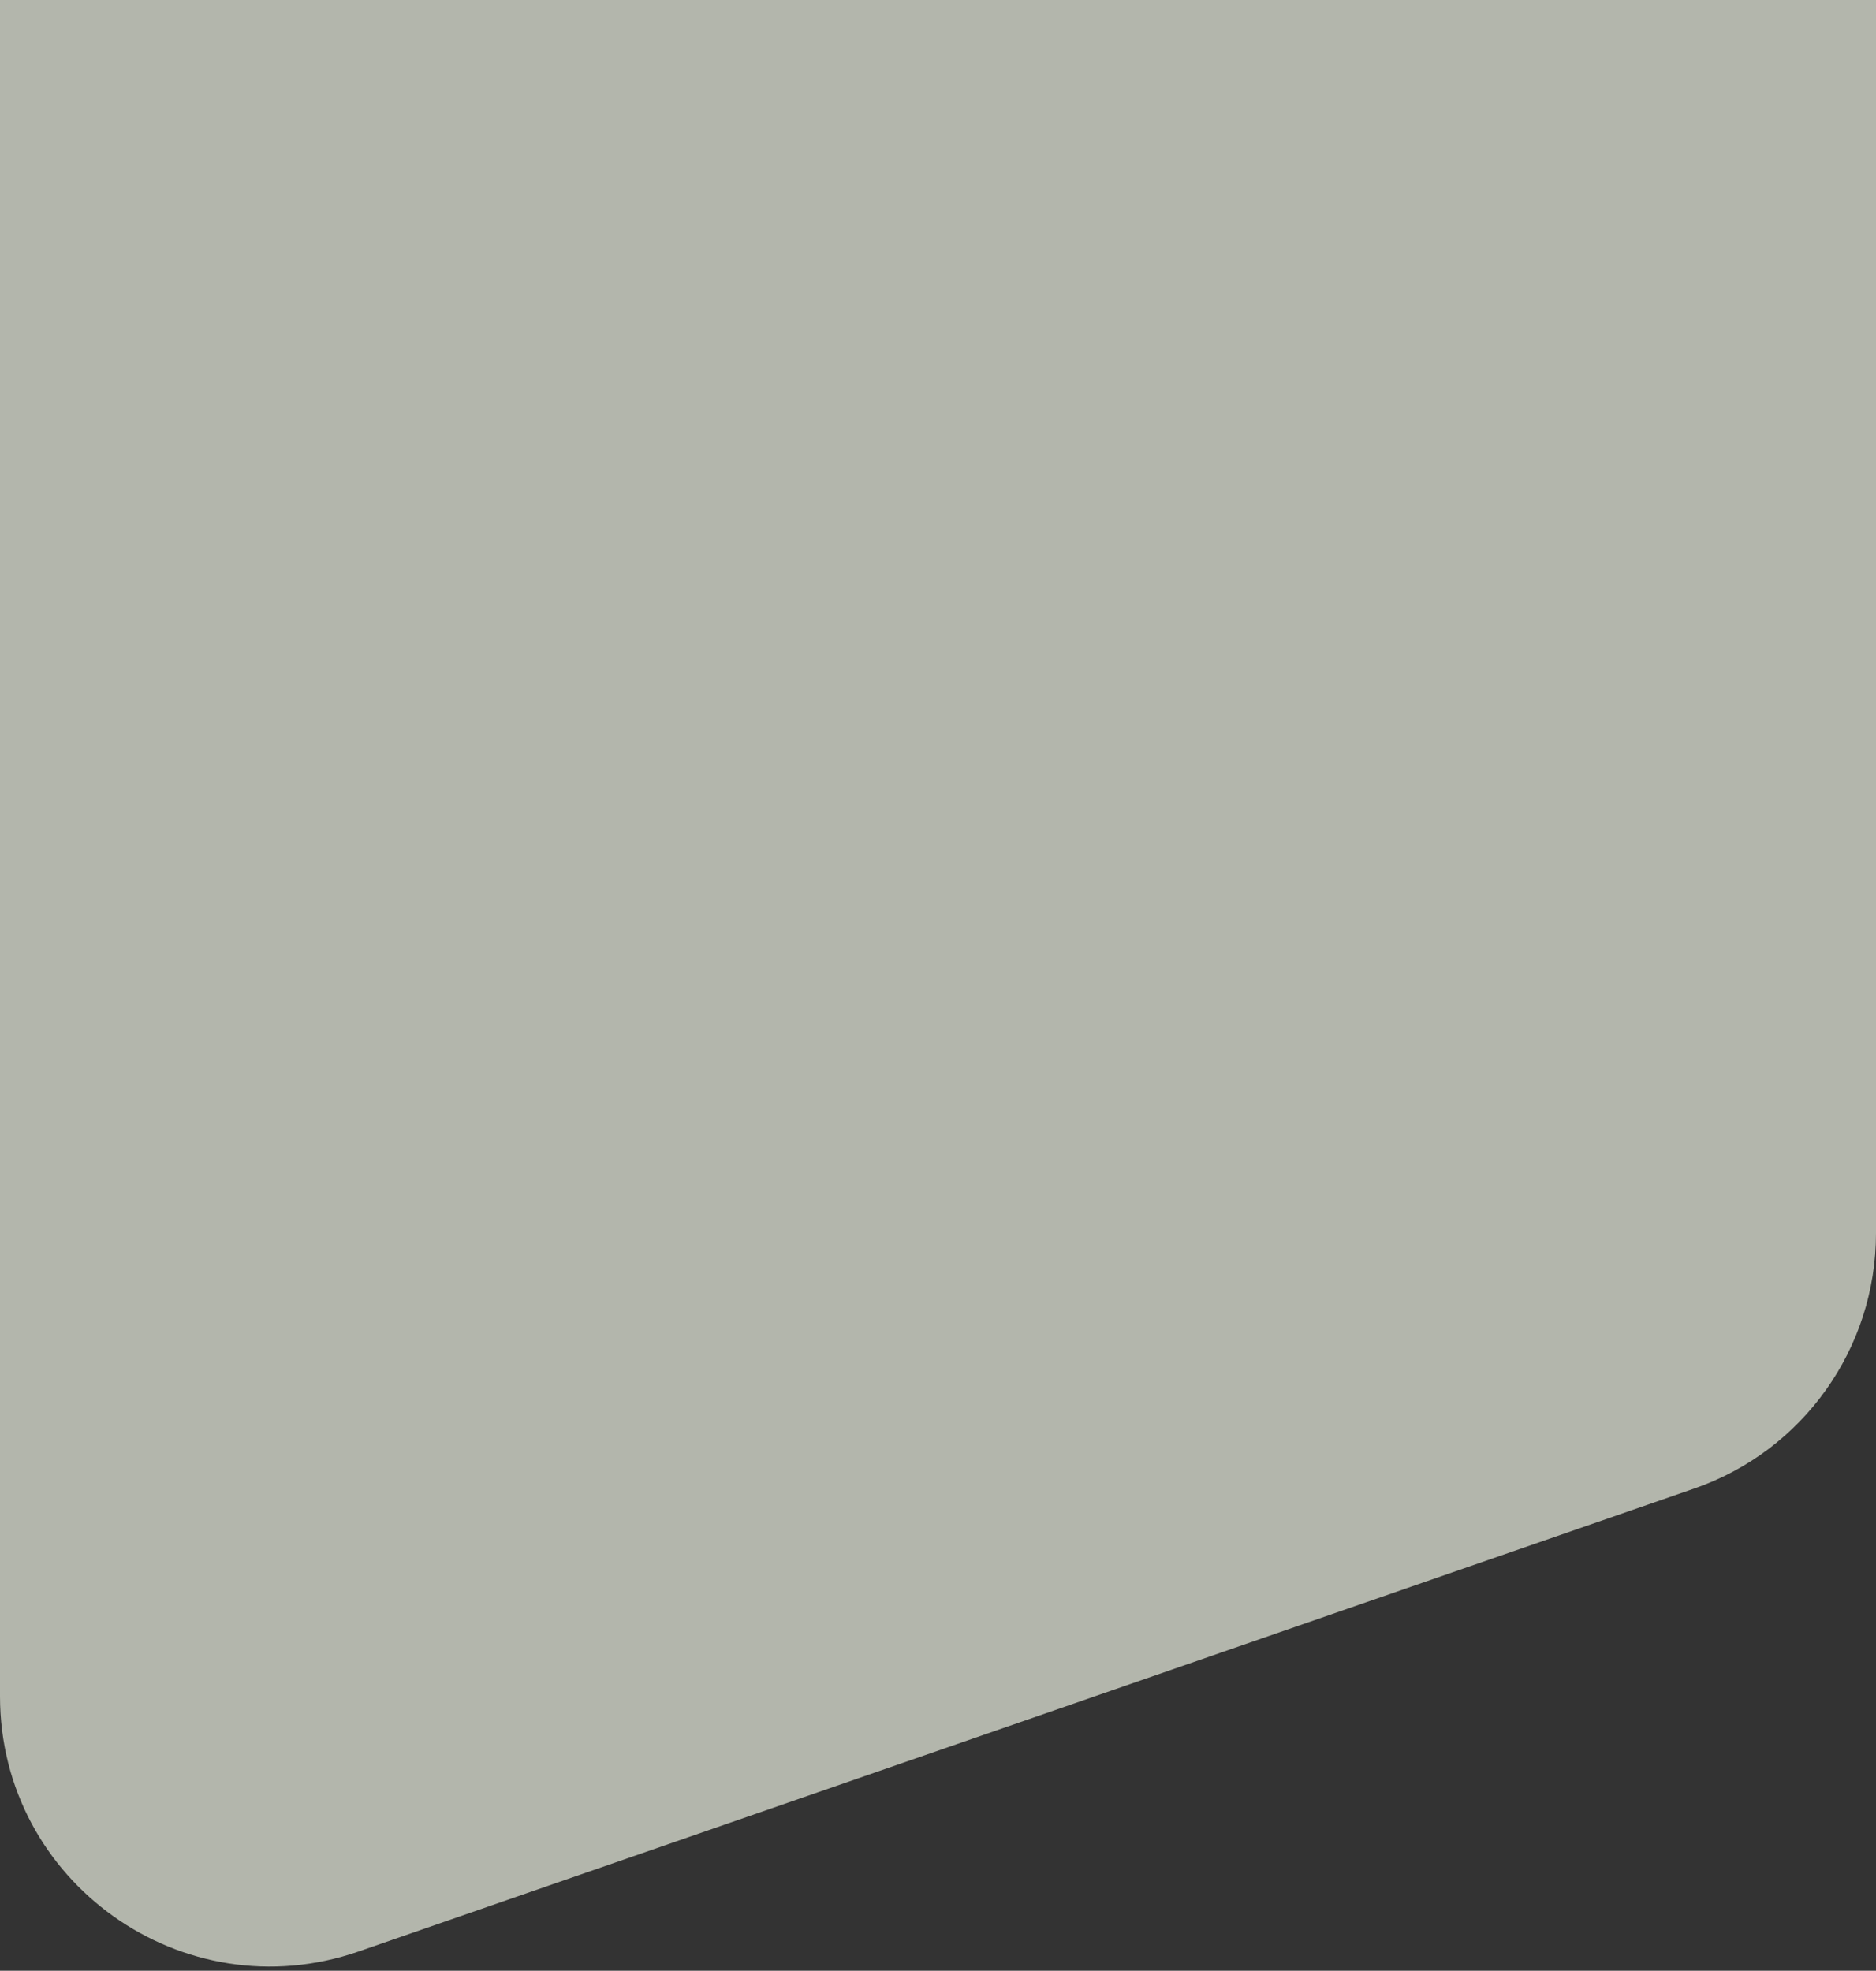 <svg width="750" height="788" viewBox="0 0 750 788" fill="none" xmlns="http://www.w3.org/2000/svg" xmlns:xlink="http://www.w3.org/1999/xlink">
<rect x="0" y="0" width="750" height="788" fill="#333333" stroke="none"/>
<g opacity="0.7">
<path d="M0,0L750,0L750,493.134C750,539.146 720.848,580.106 677.374,595.176L143.375,780.296C73.211,804.62 0,752.514 0,678.254L0,0Z" fill="#EAEEDF"/>
</g>
</svg>
